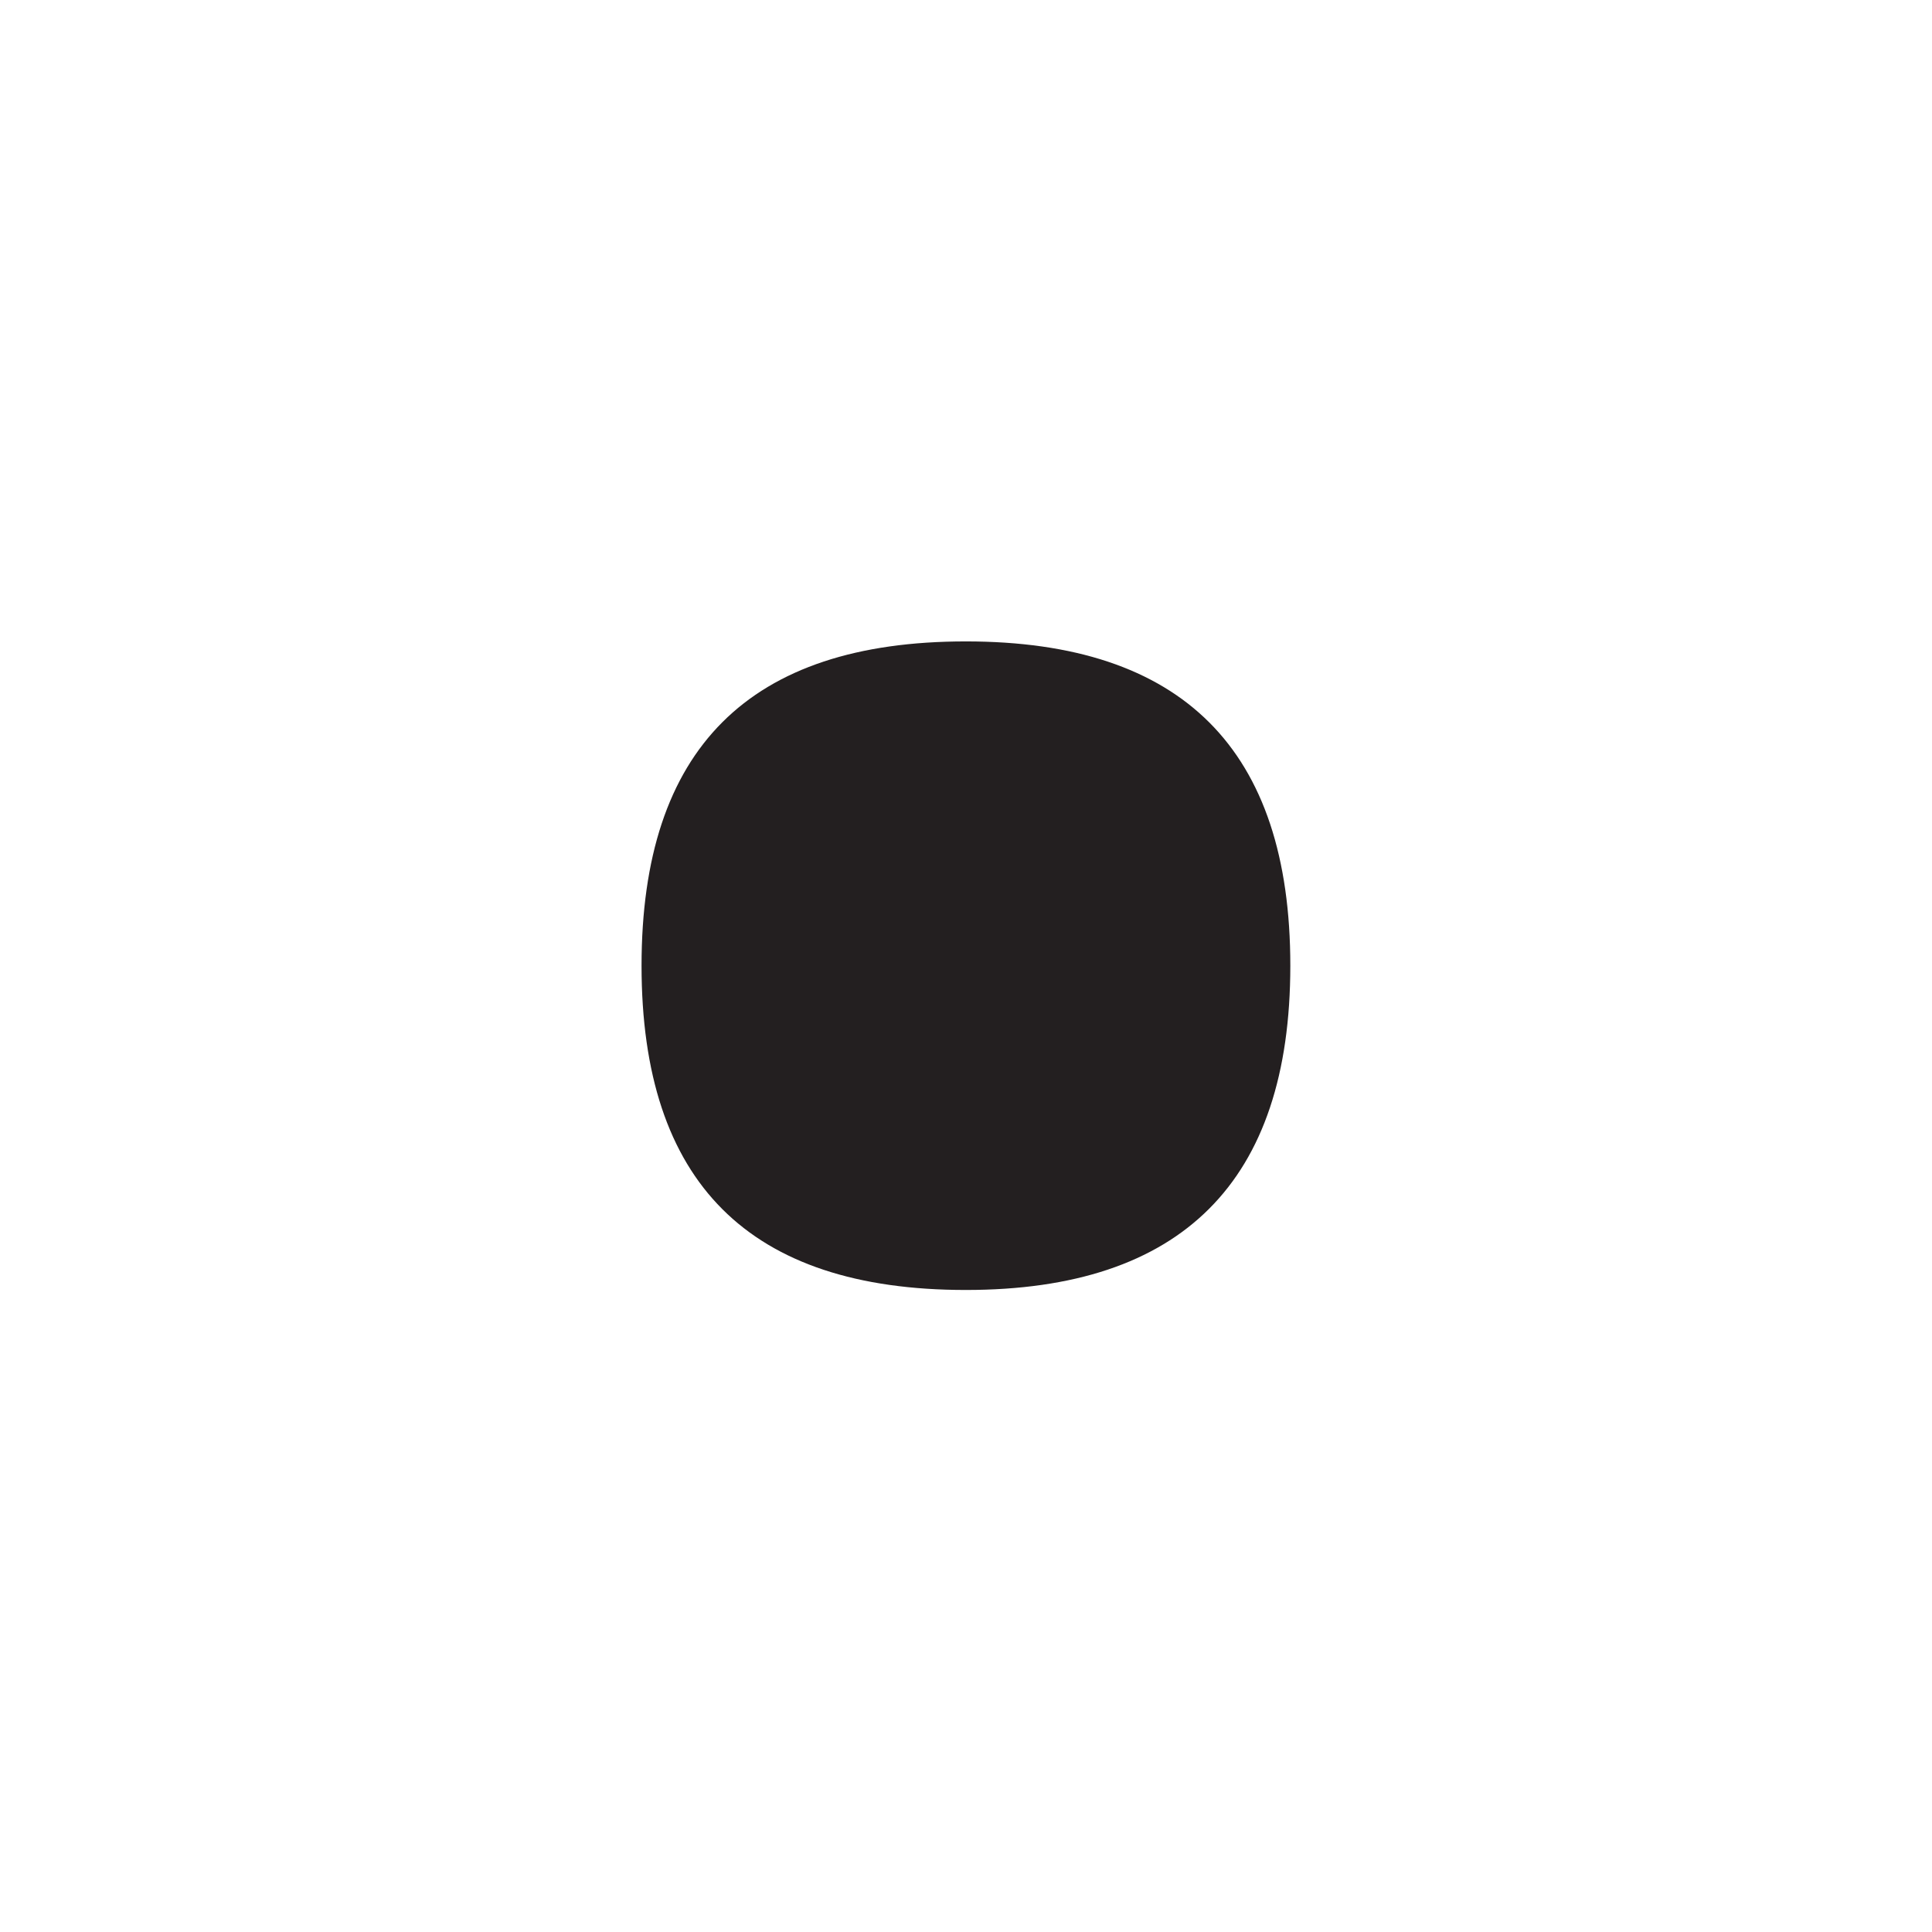 <svg xmlns="http://www.w3.org/2000/svg" width="100mm" height="100mm" viewBox="0 0 283.47 283.47">
  <defs>
    <style>
      .a {
        fill: #231f20;
      }

      .b {
        fill: none;
      }
    </style>
  </defs>
  <path class="a" d="M141.71,189.27c-31.82,0-47.58-15.76-47.58-47.58s15.76-47.58,47.58-47.58,47.61,15.89,47.61,47.58S173.4,189.27,141.71,189.27Z"/>
  <rect class="b" width="283.47" height="283.47"/>
</svg>
